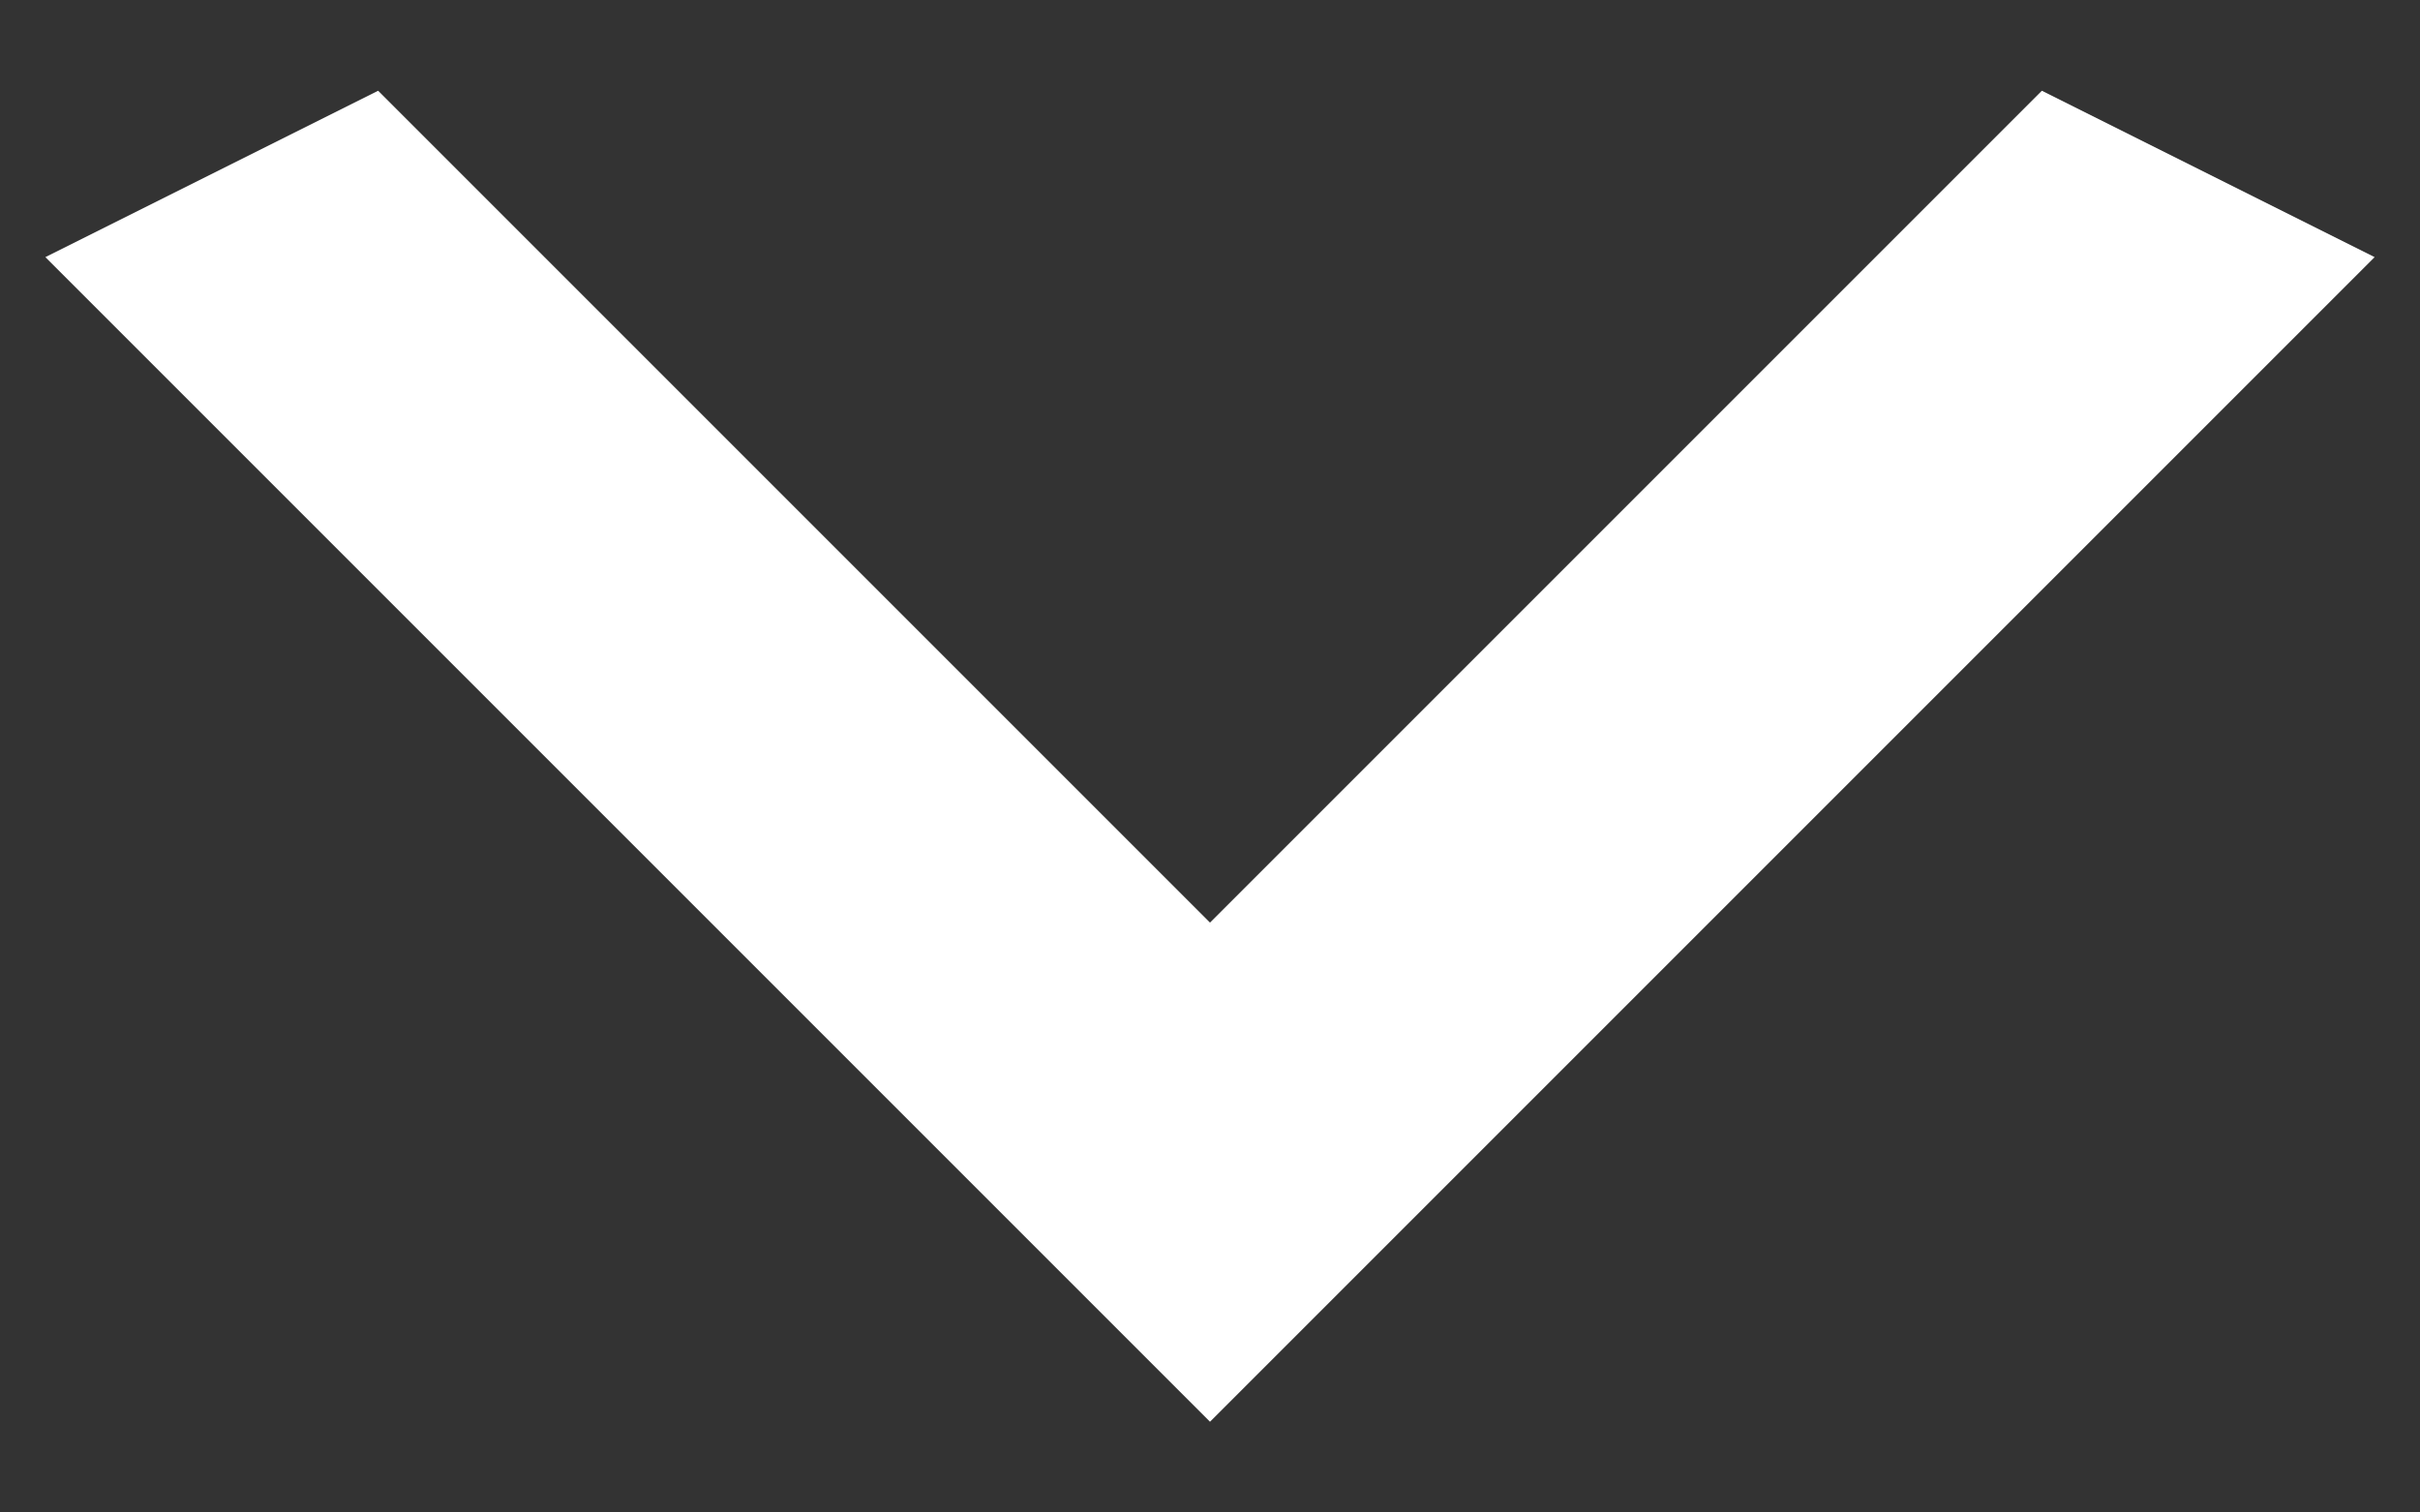 <svg width="16" height="10" viewBox="0 0 16 10" fill="none" xmlns="http://www.w3.org/2000/svg">
<rect x="0" y="0" width="16" height="10" fill="#333333" stroke="none"/>
<path d="M13.5 0.6L8 6.1L2.5 0.6L0.3 1.7L8 9.4L15.7 1.7L13.5 0.6Z" fill="white"/>
</svg>

